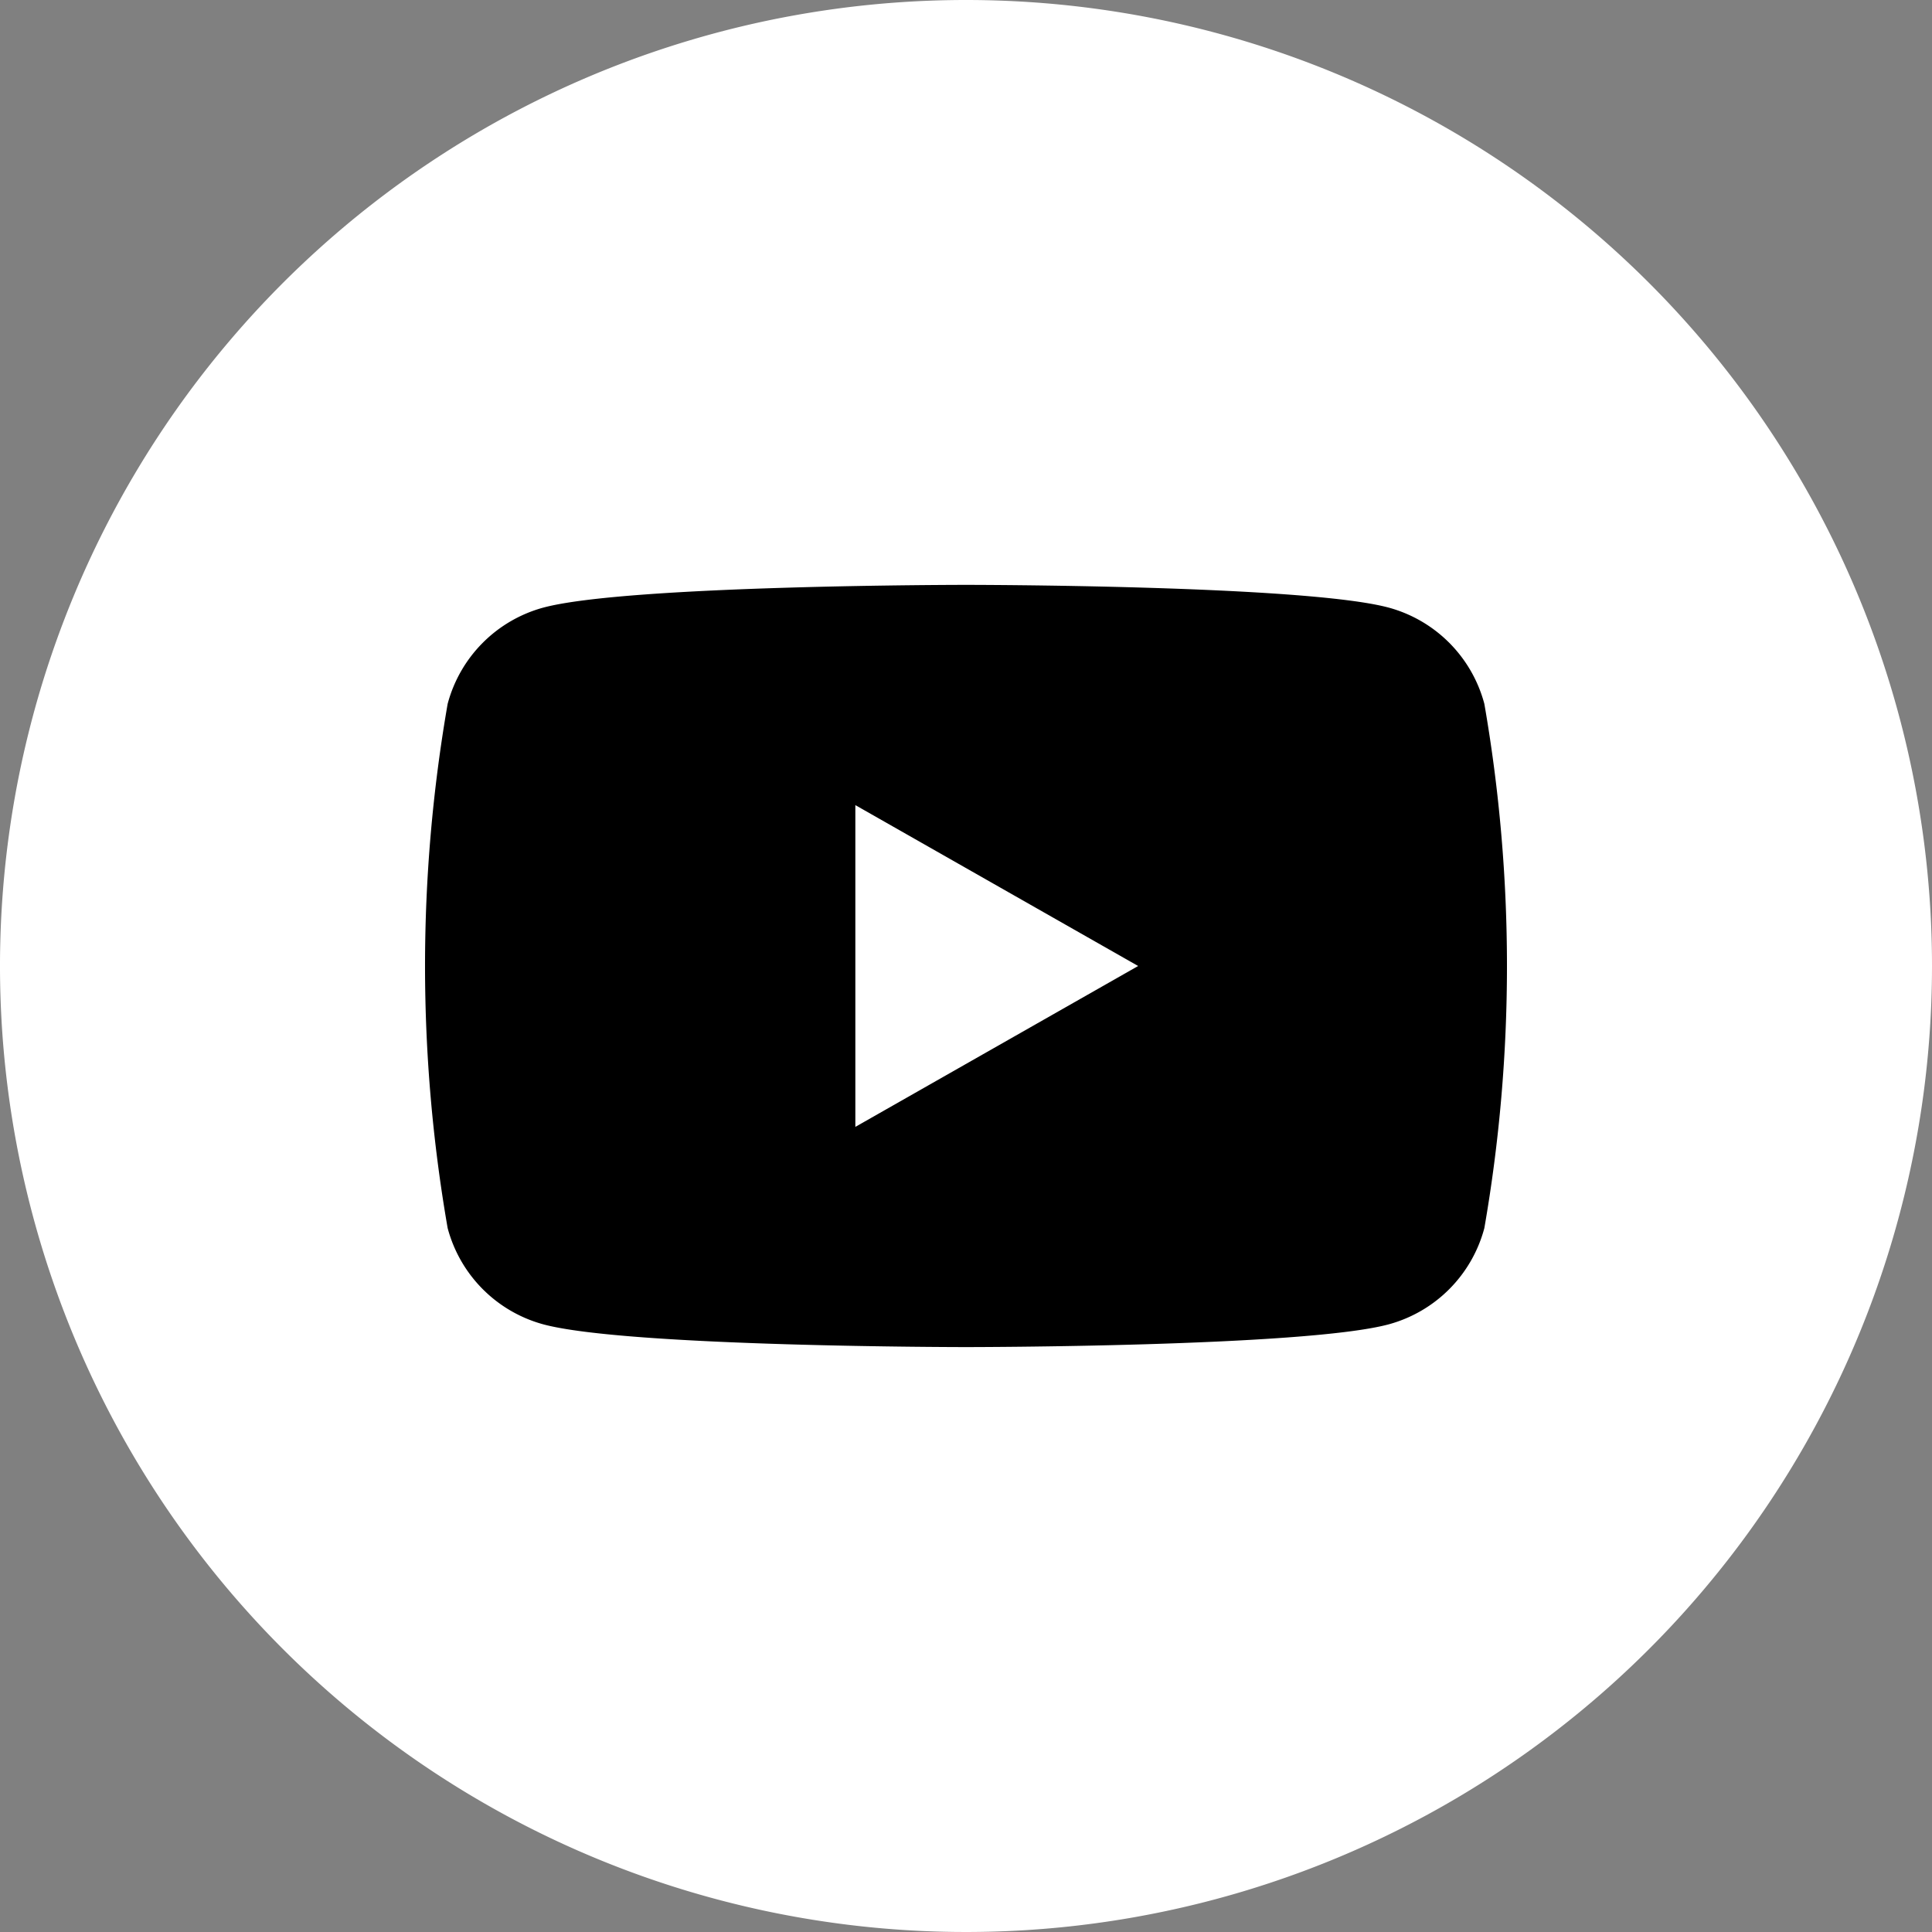 <svg id="Компонент_109_1" data-name="Компонент 109 – 1" xmlns="http://www.w3.org/2000/svg"
  width="40" height="40" viewBox="0 0 40 40">
  <rect x="0" y="0" width="40" height="40" fill="#808080" stroke="none"/>
  <g id="YouTube" transform="translate(-6 -1)">
    <path id="Контур_980" data-name="Контур 980" d="M40,20A20,20,0,1,1,20,0,20,20,0,0,1,40,20"
      transform="translate(6 1)" fill="#fff" />
    <path id="Контур_981" data-name="Контур 981"
      d="M29.932,36.464a2.814,2.814,0,0,0-1.98-1.993C26.2,34,19.2,34,19.2,34s-7,0-8.752.471a2.814,2.814,0,0,0-1.98,1.993,31.688,31.688,0,0,0,0,10.853,2.814,2.814,0,0,0,1.98,1.993c1.747.471,8.752.471,8.752.471s7,0,8.752-.471a2.814,2.814,0,0,0,1.98-1.993,31.687,31.687,0,0,0,0-10.853ZM16.909,45.222V38.56l5.855,3.331Z"
      transform="translate(6.8 -20.891)" />
  </g>
</svg>